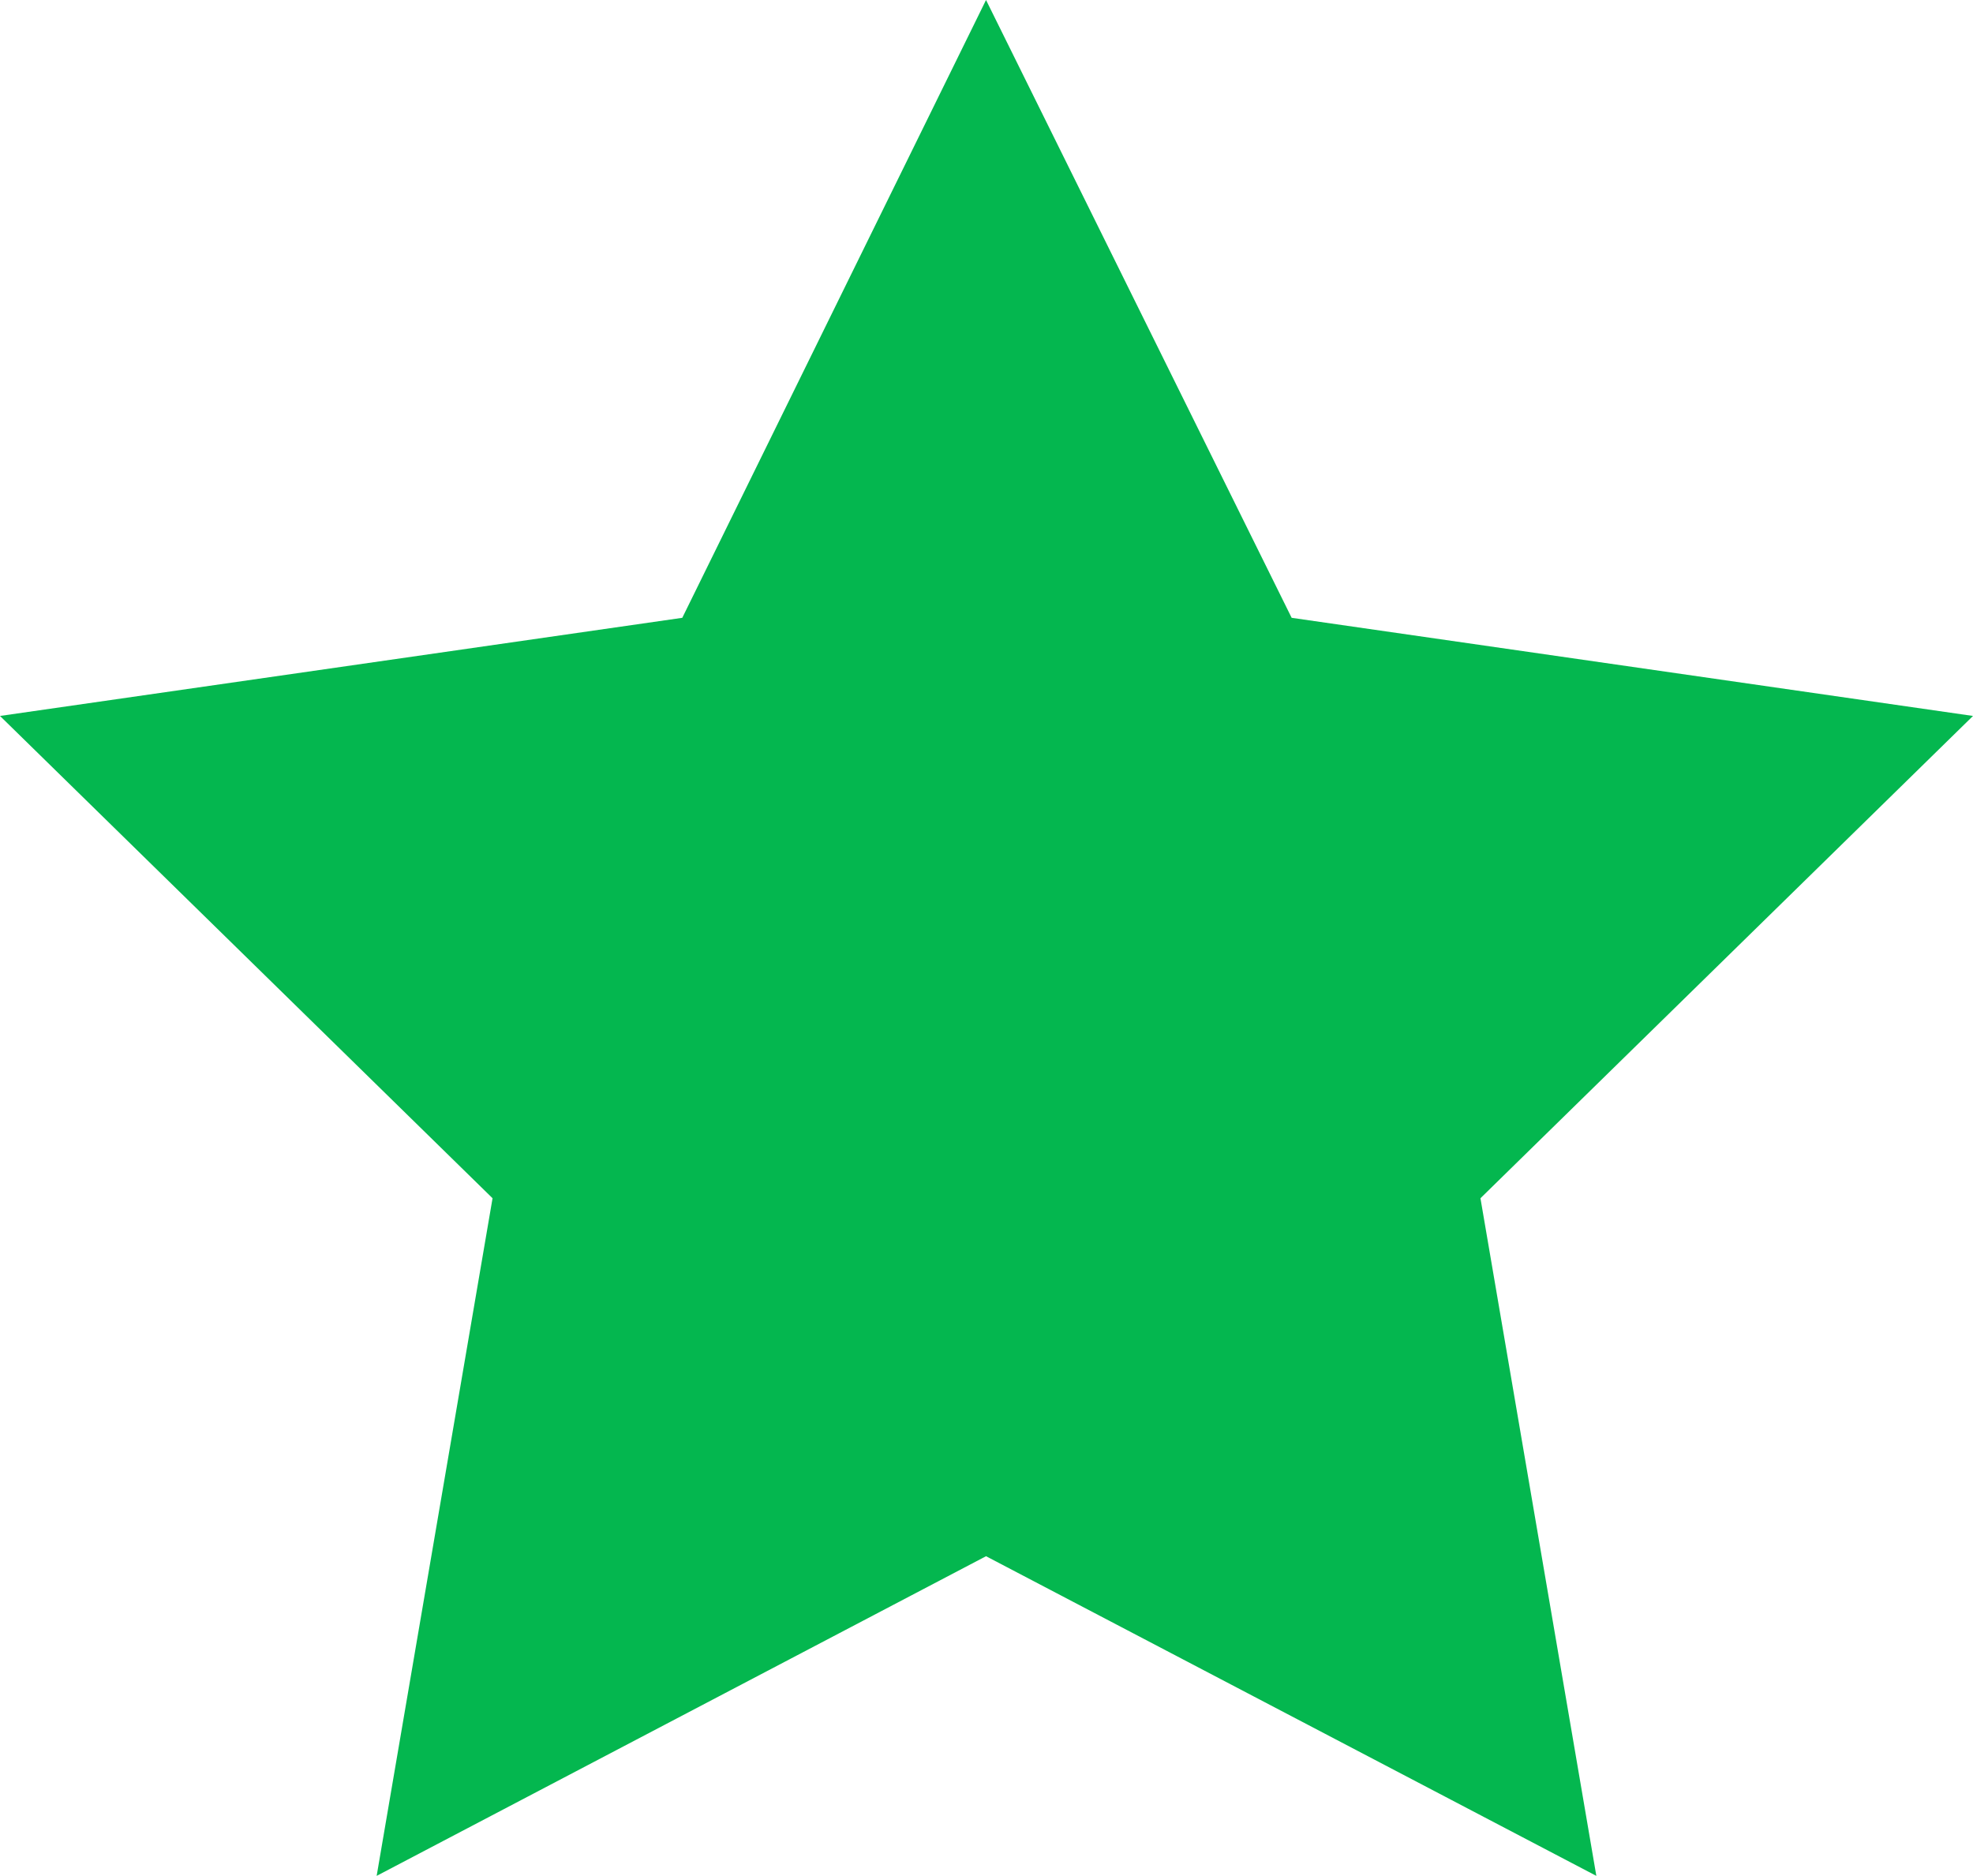 <?xml version="1.0" encoding="utf-8"?>
<!-- Generator: Adobe Illustrator 19.0.0, SVG Export Plug-In . SVG Version: 6.00 Build 0)  -->
<svg version="1.1" id="Layer_1" xmlns="http://www.w3.org/2000/svg" xmlns:xlink="http://www.w3.org/1999/xlink" x="0px" y="0px"
	 viewBox="0 0 211.1 200.7" style="enable-background:new 0 0 211.1 200.7;" xml:space="preserve">
<style type="text/css">
	.st0{fill:#04B74F;}
</style>
<polygon class="st0" points="105.5,0 73,66.1 0,76.6 52.7,128.2 40.3,200.7 105.5,166.5 170.8,200.7 158.4,128.2 211.1,76.6 
	138.2,66.1 "/>
</svg>
